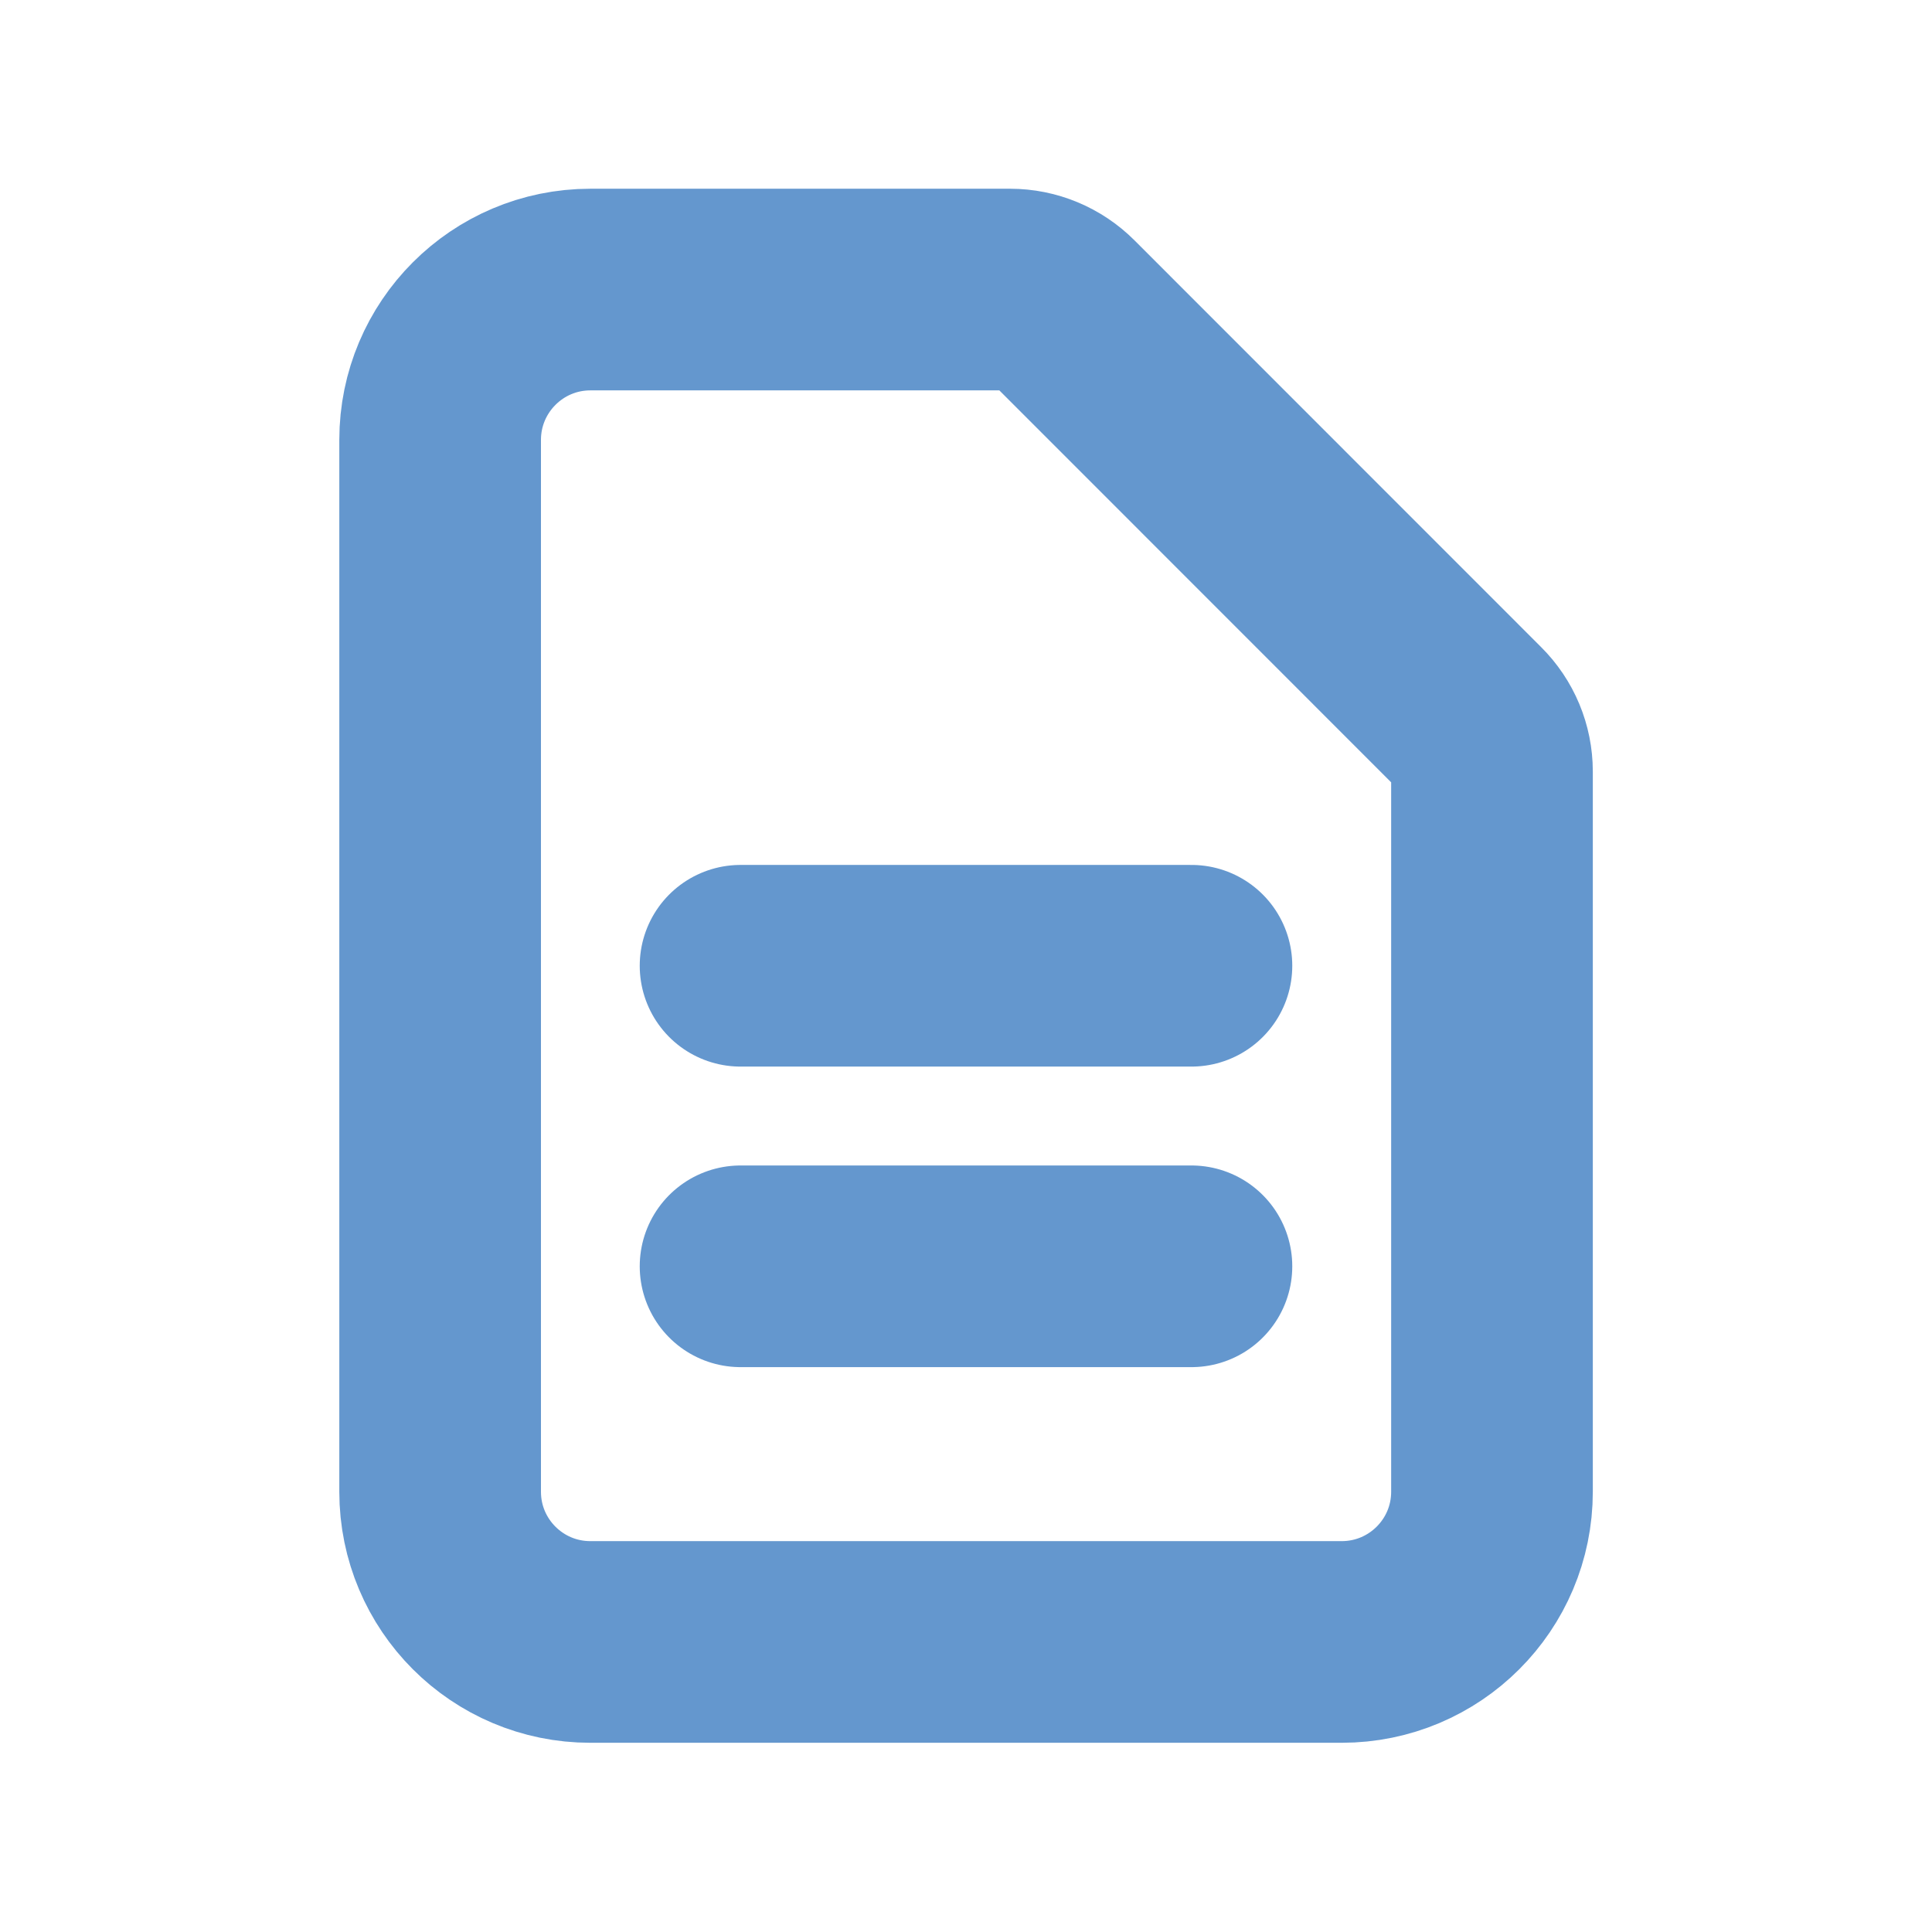 <svg width="16" height="16" viewBox="0 0 16 16" fill="none" xmlns="http://www.w3.org/2000/svg">
<path d="M6.133 7.998H9.867M6.133 10.487H9.867M11.111 13.598H4.889C4.202 13.598 3.645 13.041 3.645 12.354V3.643C3.645 2.956 4.202 2.398 4.889 2.398H8.365C8.53 2.398 8.688 2.464 8.805 2.581L12.173 5.95C12.29 6.066 12.356 6.224 12.356 6.389V12.354C12.356 13.041 11.799 13.598 11.111 13.598Z" stroke="#6497CE" stroke-width="1.67" stroke-linecap="round" stroke-linejoin="round"/>
</svg>
